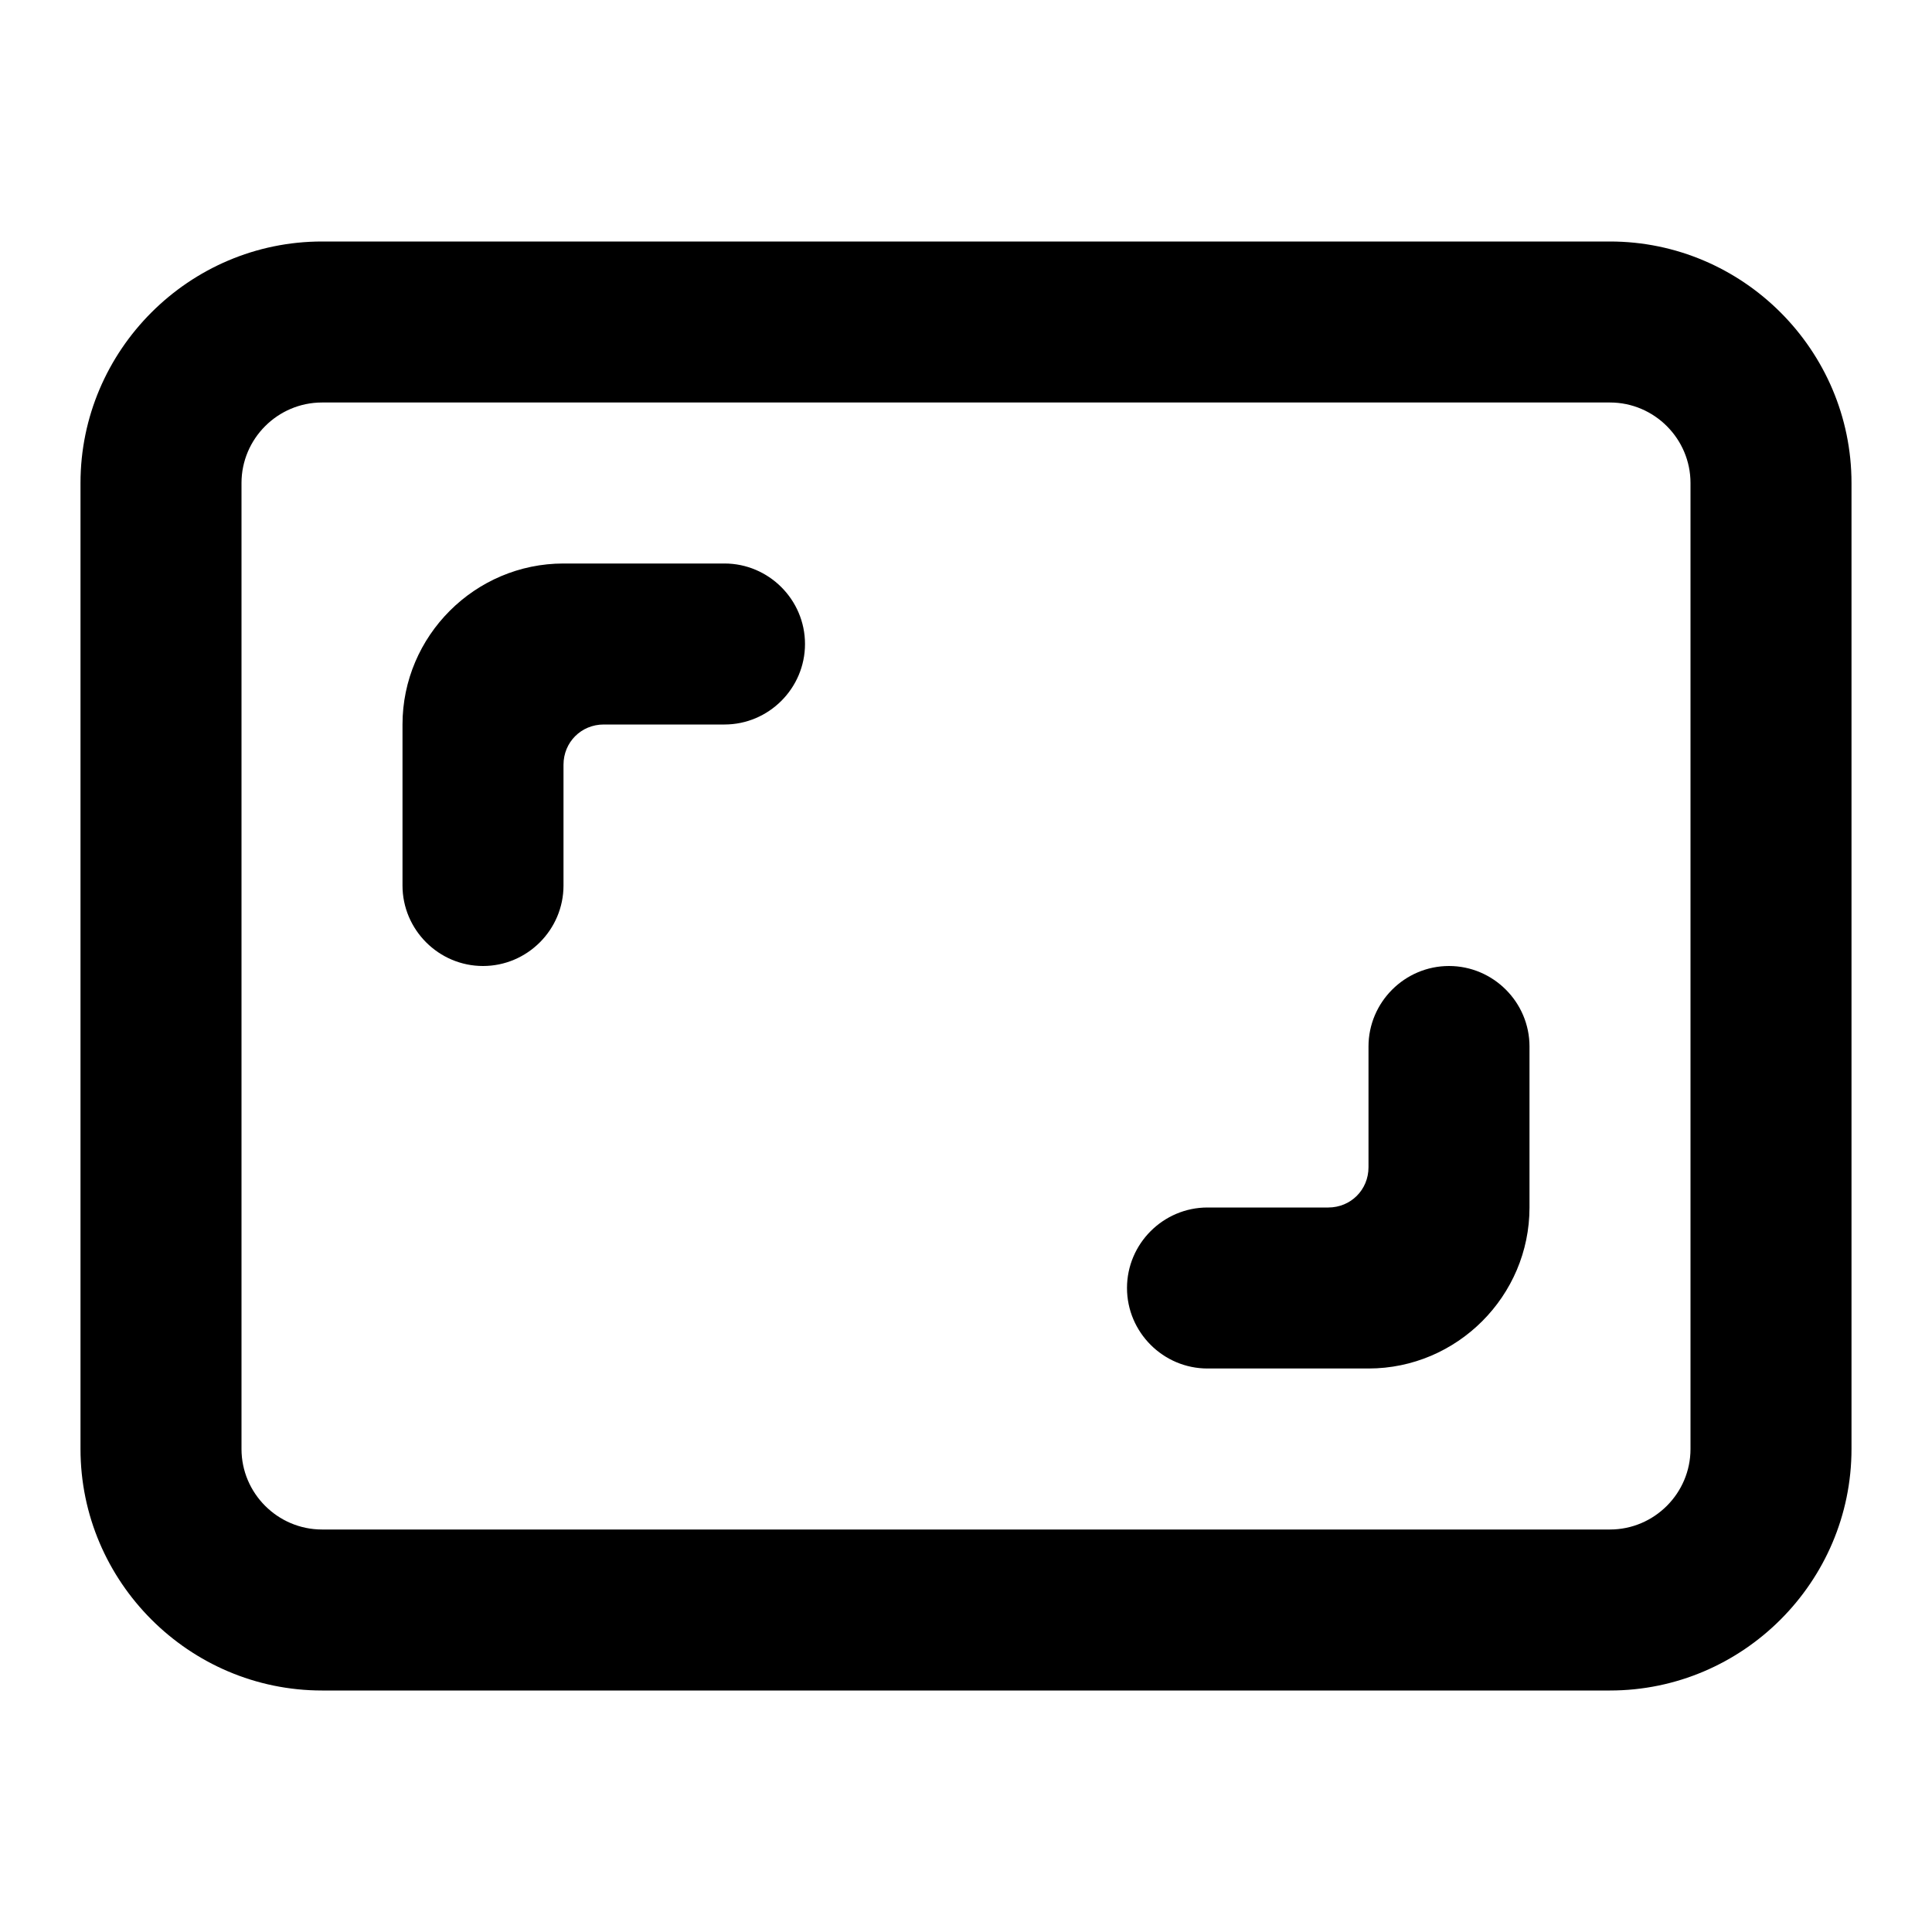 <svg width="24" height="24" viewBox="0 0 24 24" xmlns="http://www.w3.org/2000/svg">
<path d="M20 3H4C2.35 3 1 4.35 1 6V18C1 19.65 2.35 21 4 21H20C21.65 21 23 19.65 23 18V6C23 4.35 21.65 3 20 3ZM21 18C21 18.55 20.55 19 20 19H4C3.45 19 3 18.55 3 18V6C3 5.45 3.45 5 4 5H20C20.55 5 21 5.45 21 6V18Z"/>
<path d="M9 7H7C5.9 7 5 7.9 5 9V11C5 11.55 5.45 12 6 12C6.55 12 7 11.55 7 11V9.5C7 9.22 7.22 9 7.5 9H9C9.55 9 10 8.55 10 8C10 7.45 9.55 7 9 7Z"/>
<path d="M18 12C17.45 12 17 12.45 17 13V14.5C17 14.78 16.78 15 16.5 15H15C14.45 15 14 15.45 14 16C14 16.55 14.45 17 15 17H17C18.1 17 19 16.1 19 15V13C19 12.45 18.55 12 18 12Z"/>
</svg>